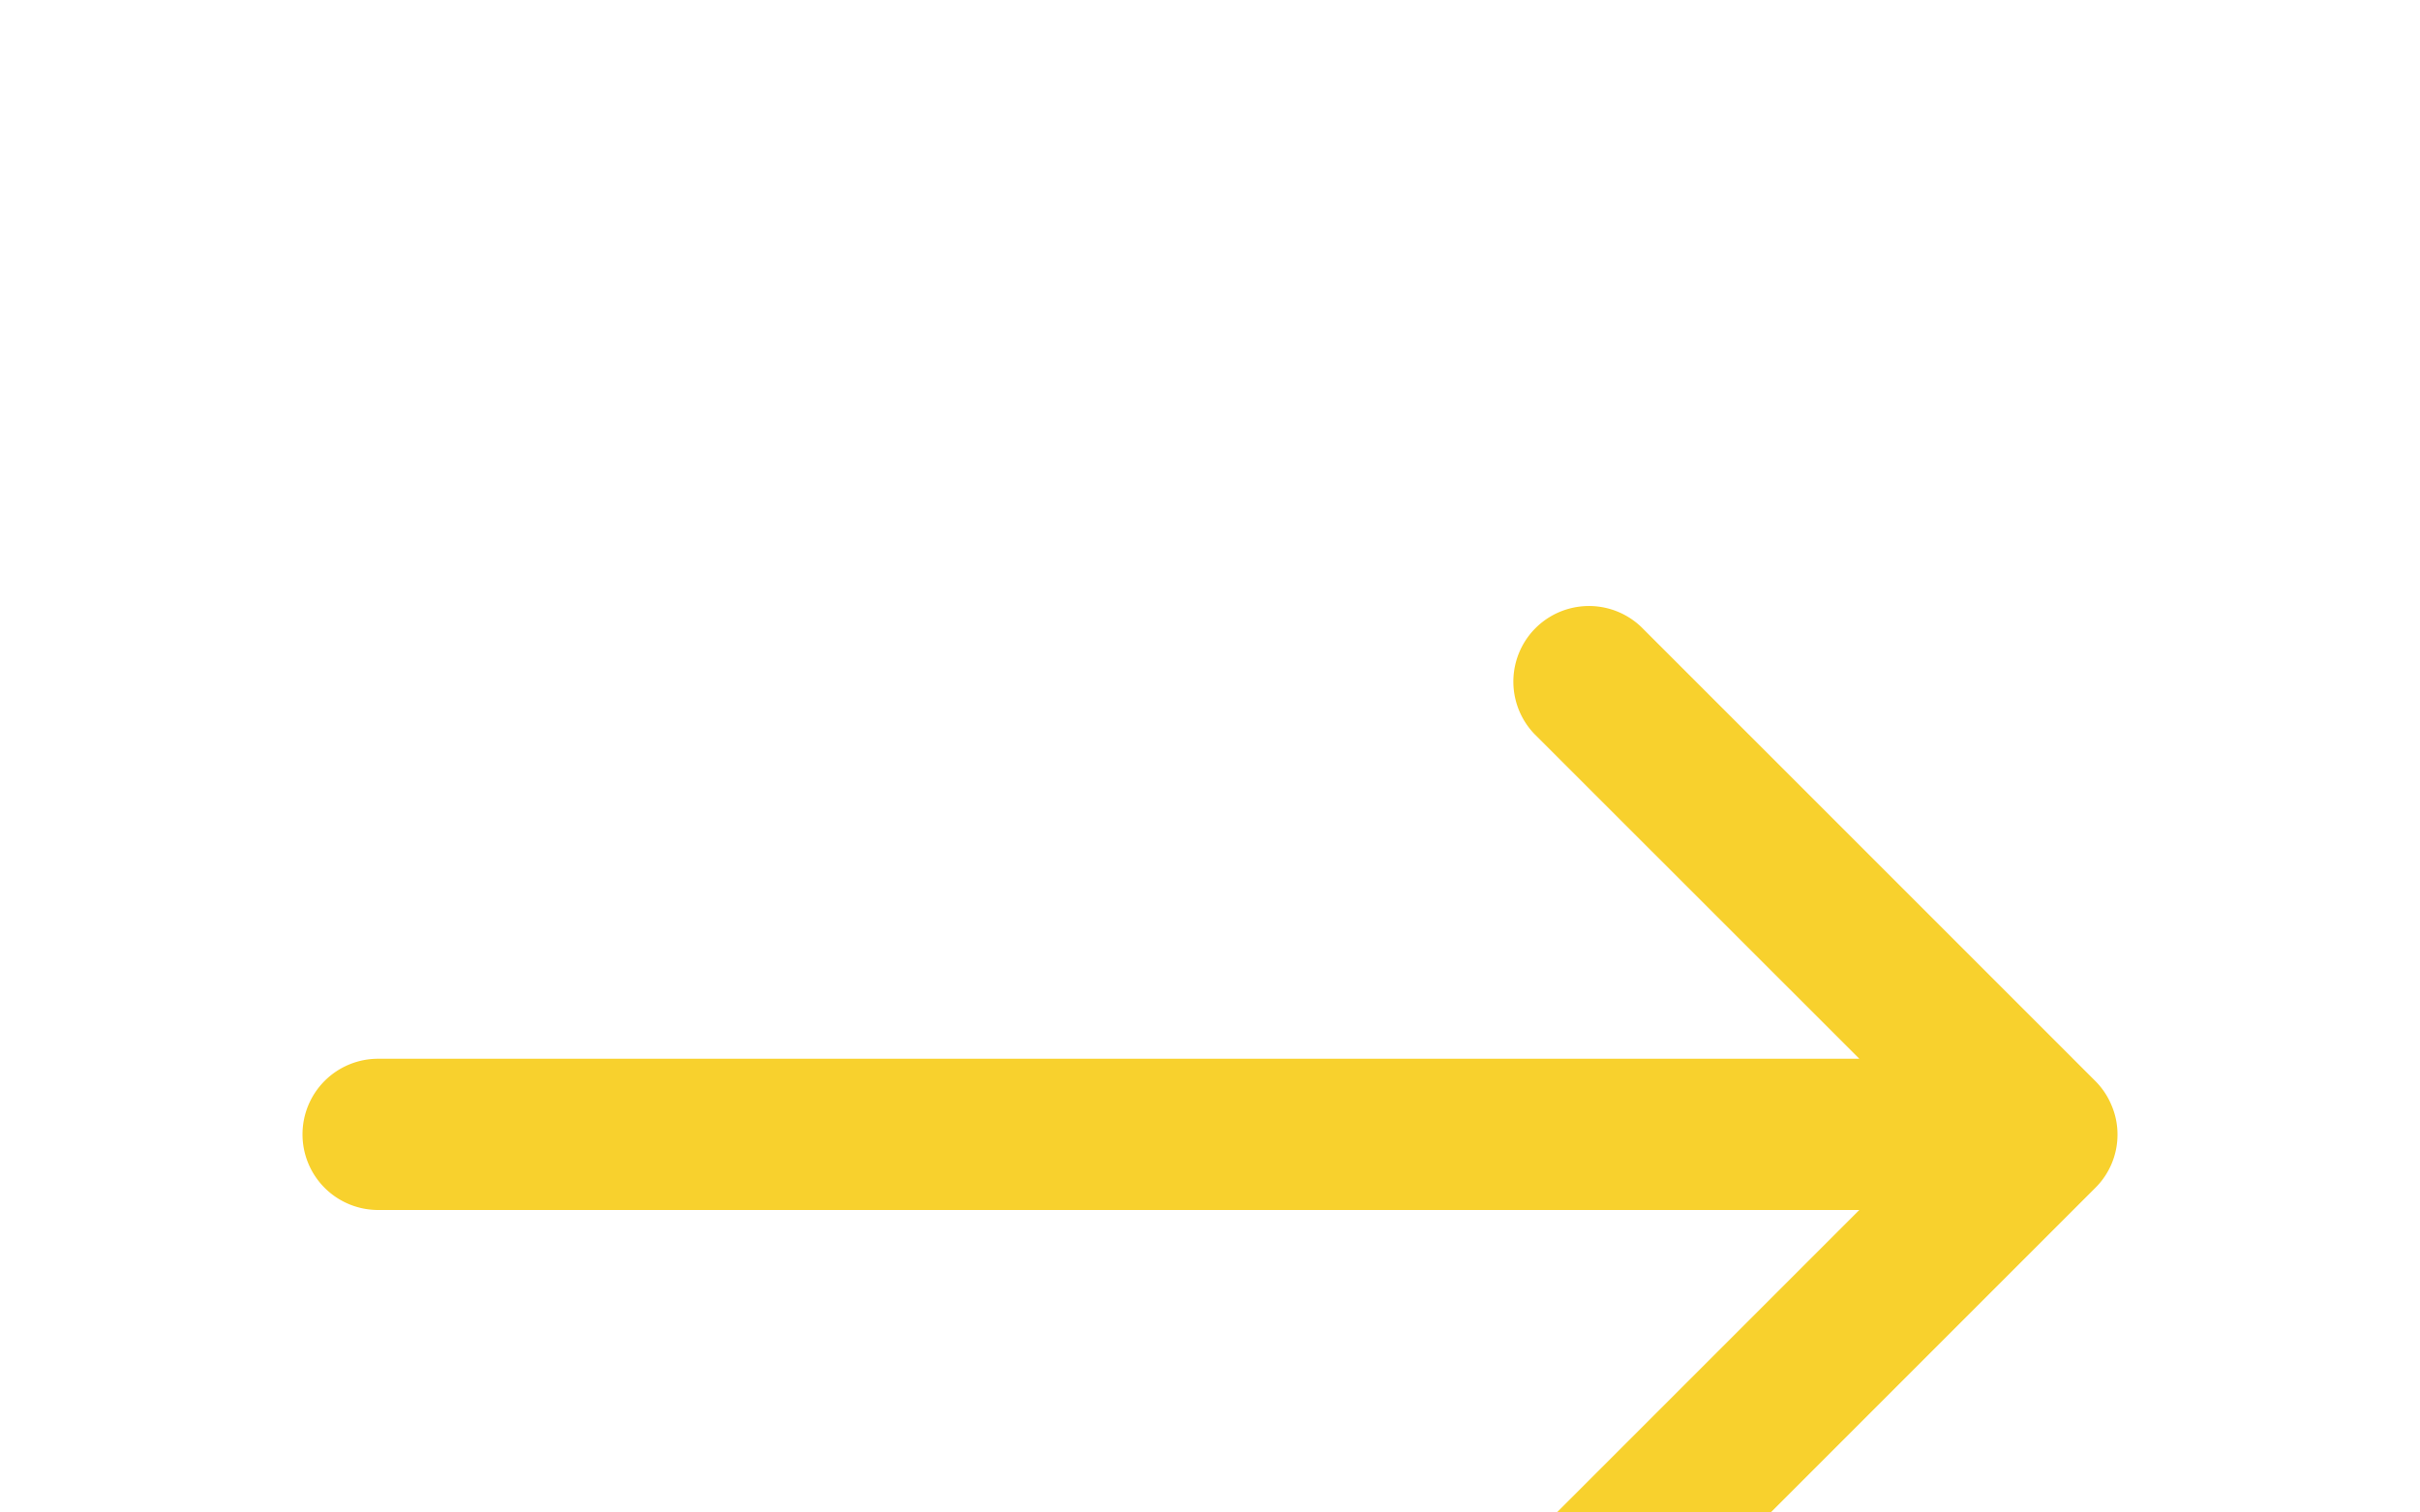 <svg xmlns="http://www.w3.org/2000/svg" width="32" height="32" style="height:20px" fill="#F8D12D"><path d="M4 15a1 1 0 001 1h19.586l-4.292 4.292a1 1 0 001.414 1.414l6-6a.99.99 0 00.292-.702V15c0-.13-.026-.26-.078-.382a.99.99 0 00-.216-.324l-6-6a1 1 0 00-1.414 1.414L24.586 14H5a1 1 0 00-1 1z"/></svg>